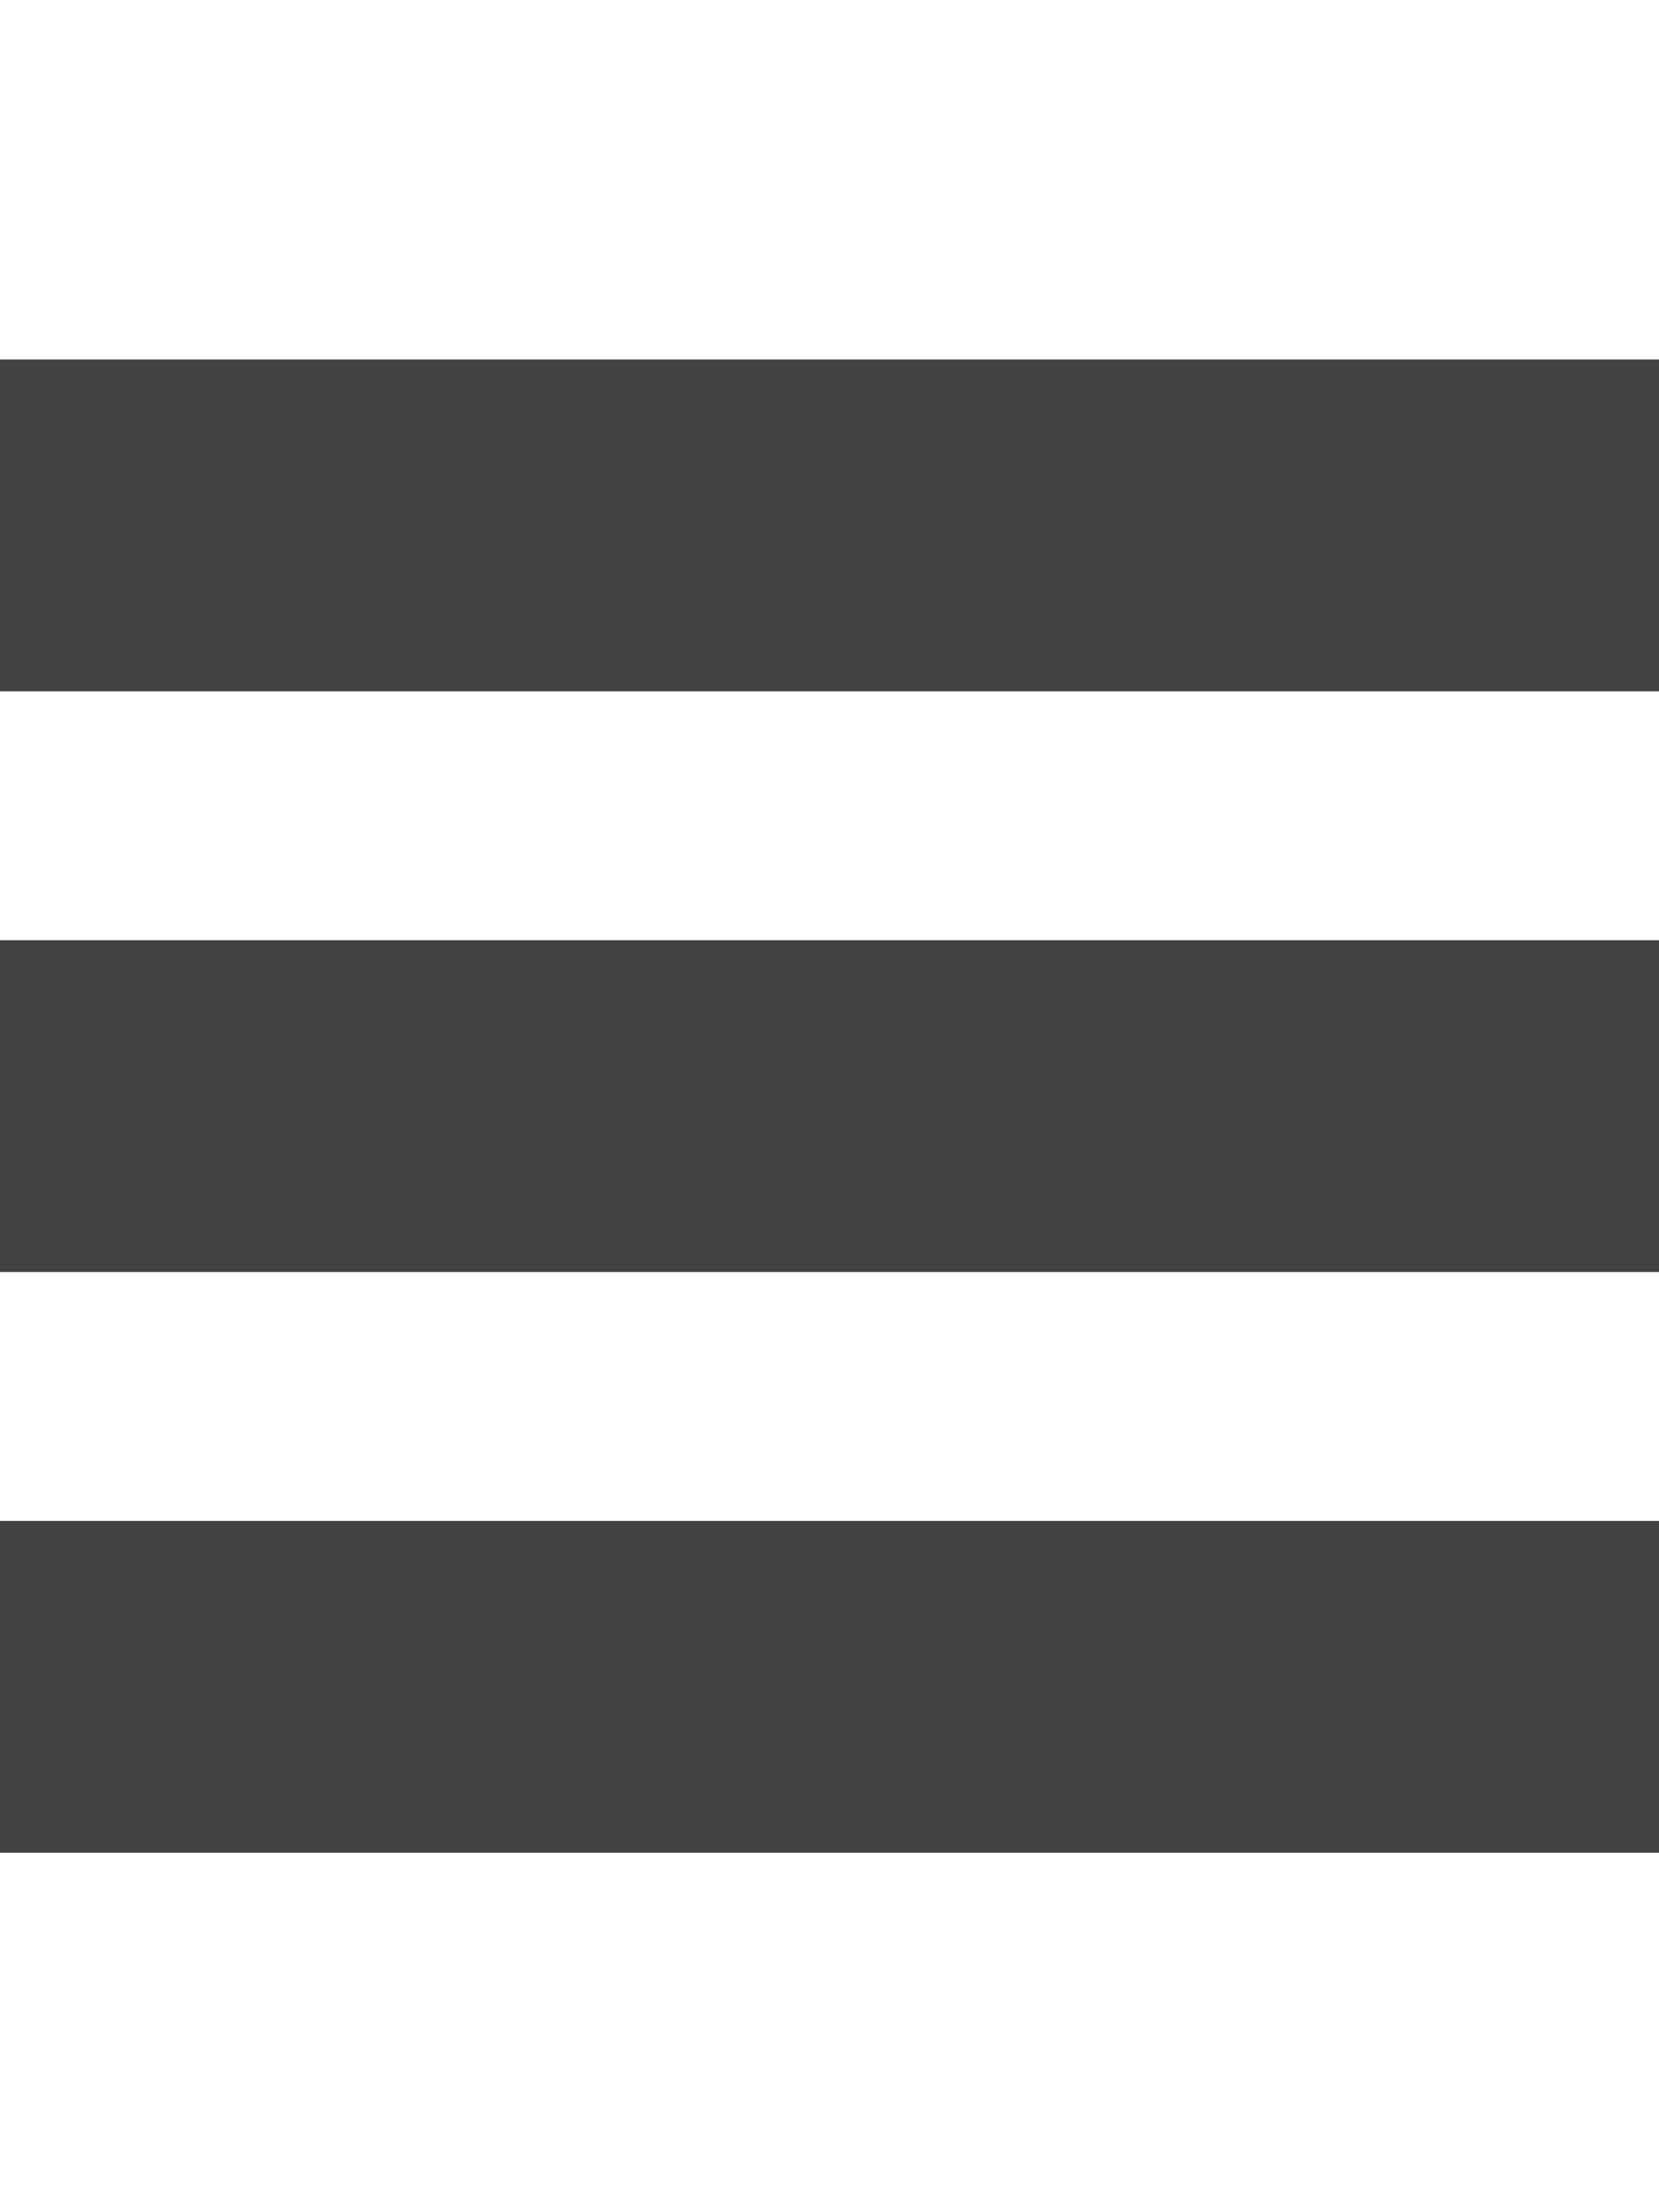 <svg
            xmlns="http://www.w3.org/2000/svg"
            viewBox="0 0 32 32"
            space="preserve"
            width="24"
            role="presentation"
            alt=""
            data-testid="HamburgerMenuIcon"
            color="#434242"
            size="24"
          >
            <path
              fill="currentColor"
              d="M0 12.8h32v6.4H0zM0 24h32v6.4H0zM0 1.6h32V8H0z"
            ></path>
          </svg>